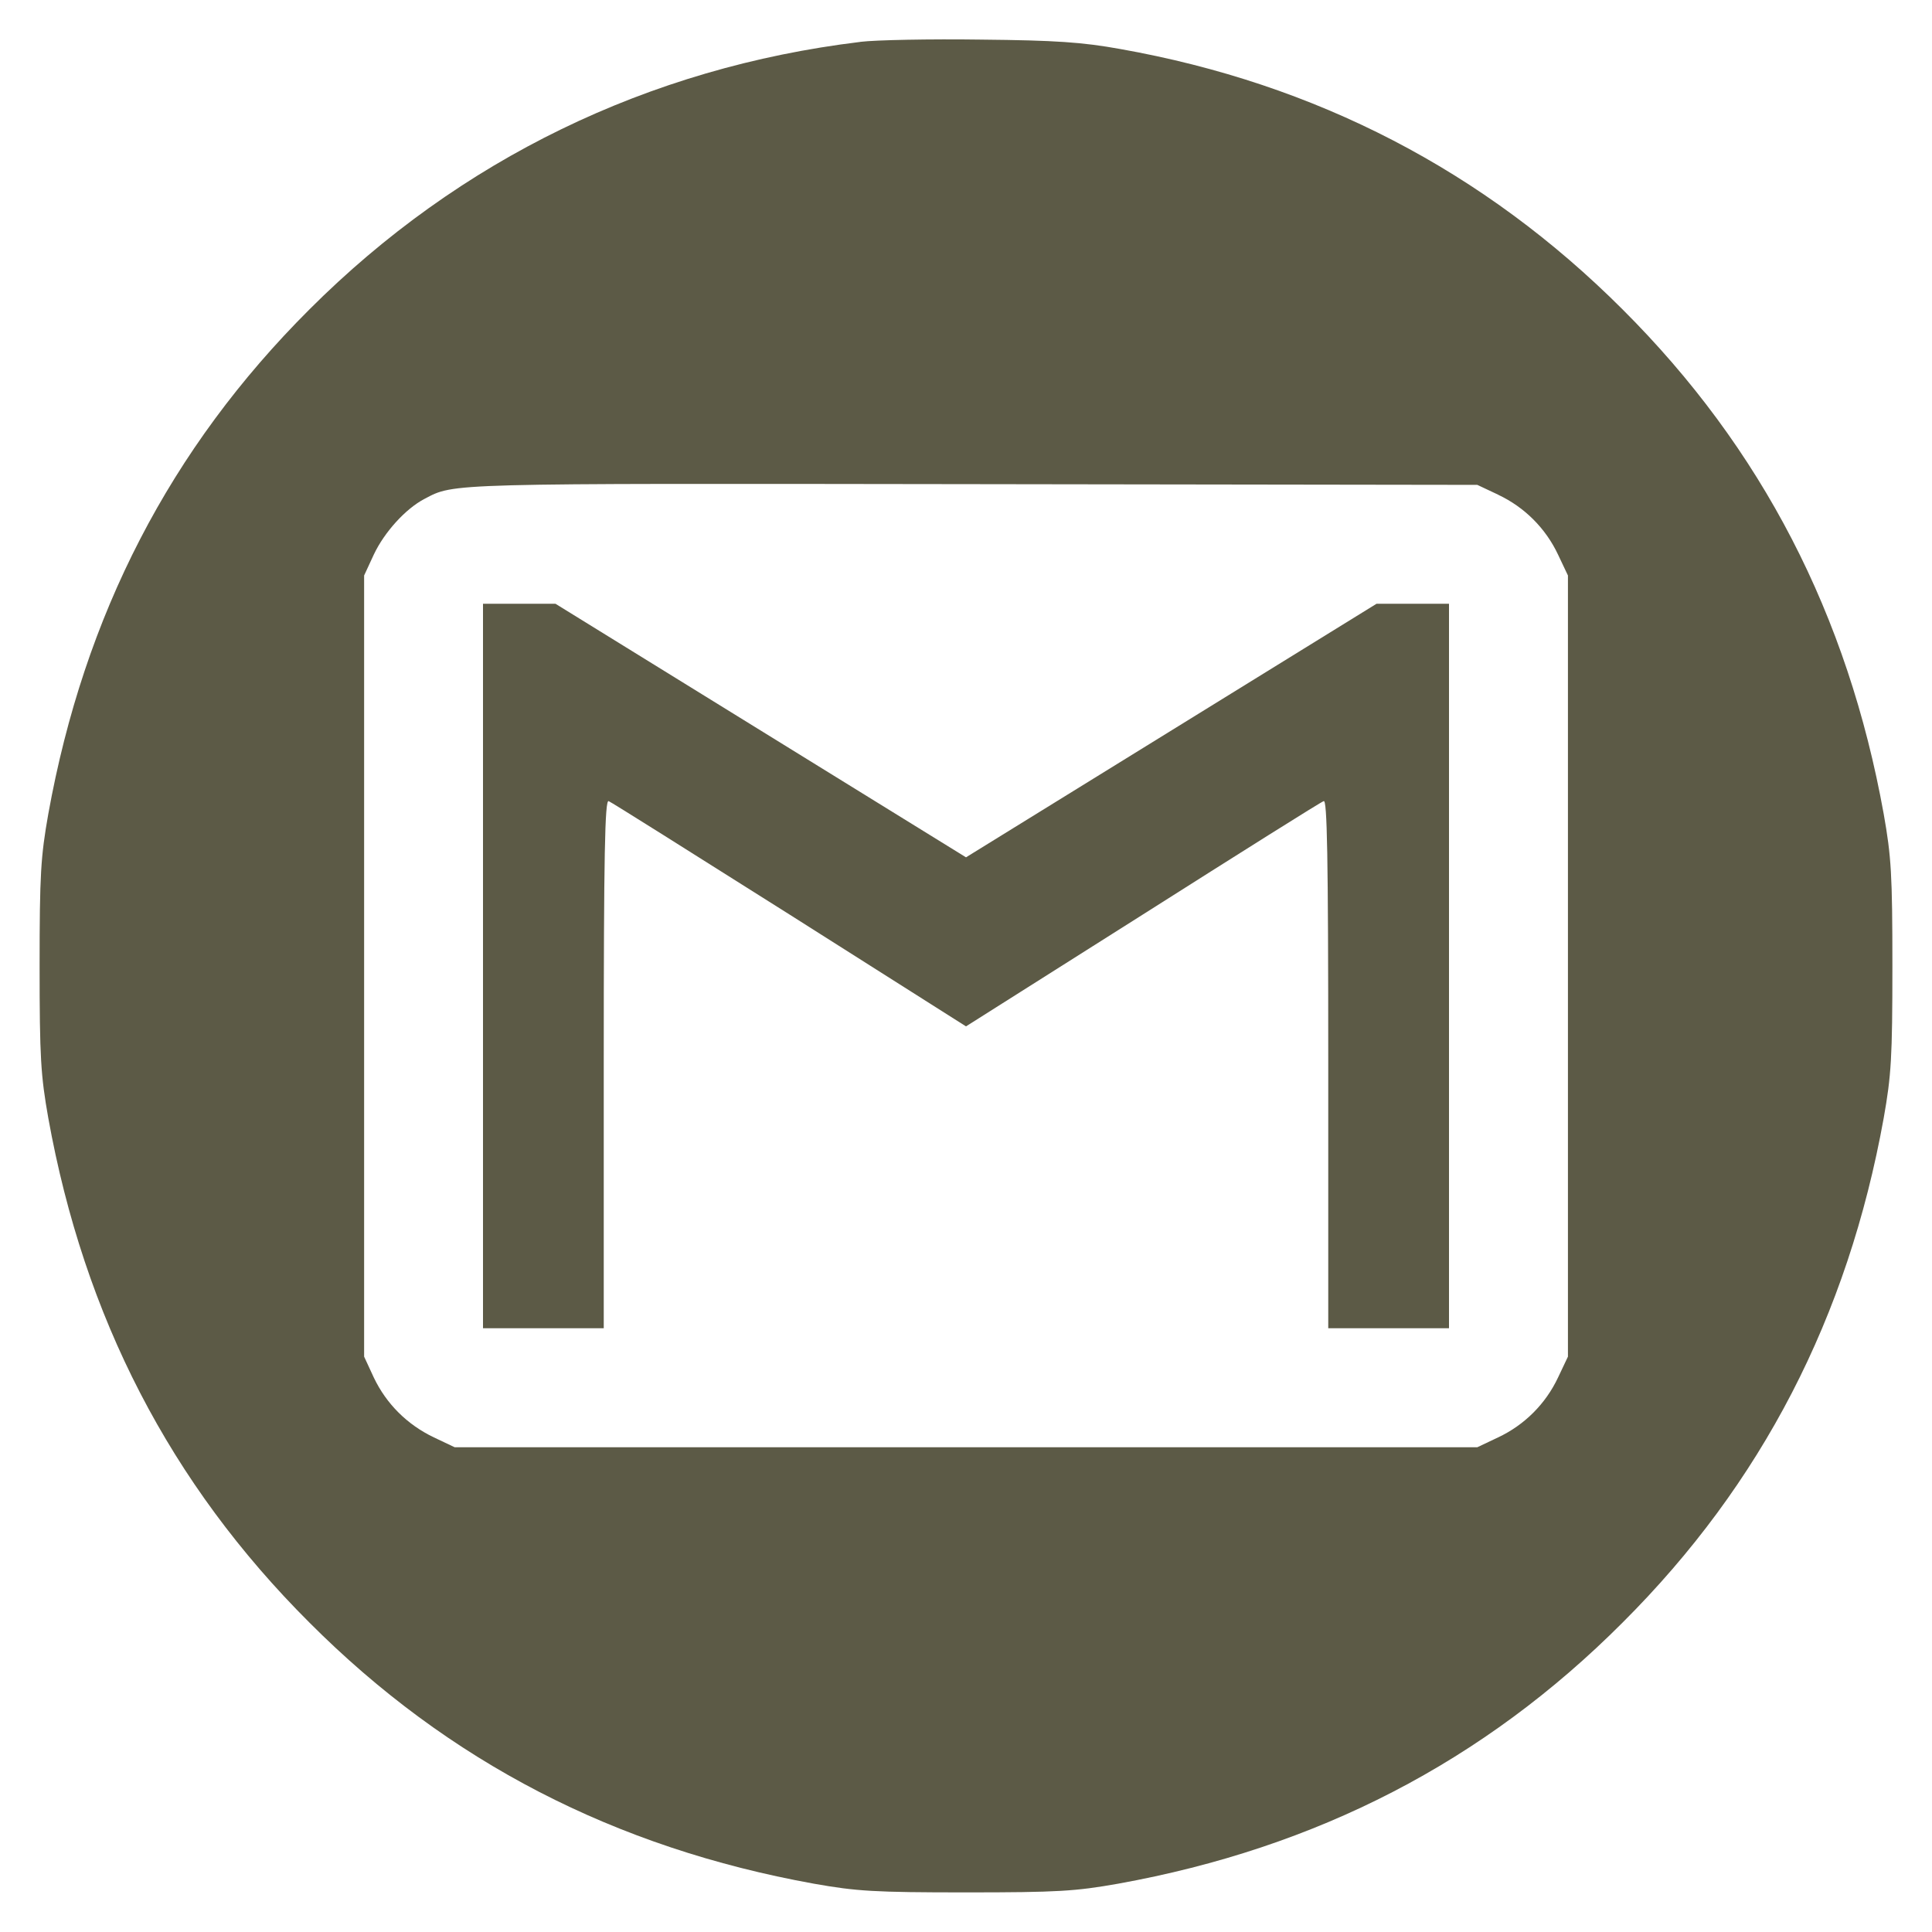 <!-- Generated by IcoMoon.io -->
<svg version="1.1" xmlns="http://www.w3.org/2000/svg" width="22" height="22" viewBox="0 0 32 32">
<title>gmail</title>
<path fill="#5c5a46" d="M14.25 0.694c-3.512 0.425-6.644 1.95-9.125 4.431-2.306 2.3-3.731 5.063-4.325 8.356-0.125 0.706-0.144 1-0.144 2.519s0.019 1.813 0.144 2.519c0.594 3.294 2.019 6.056 4.325 8.356 2.3 2.306 5.063 3.731 8.356 4.325 0.706 0.125 1 0.144 2.519 0.144s1.813-0.019 2.519-0.144c3.294-0.594 6.056-2.019 8.356-4.325 2.306-2.3 3.731-5.063 4.325-8.356 0.125-0.706 0.144-1 0.144-2.519s-0.019-1.813-0.144-2.519c-0.594-3.294-2.019-6.056-4.325-8.356-2.294-2.294-5.075-3.737-8.319-4.313-0.625-0.113-1.069-0.144-2.306-0.156-0.844-0.012-1.744 0.006-2 0.037zM24.813 8.194c0.438 0.206 0.788 0.556 0.994 0.994l0.163 0.344v12.938l-0.163 0.344c-0.206 0.438-0.556 0.788-0.994 0.994l-0.344 0.163h-16.938l-0.344-0.163c-0.444-0.212-0.787-0.556-0.994-0.988l-0.162-0.35v-12.938l0.162-0.35c0.175-0.369 0.525-0.756 0.838-0.919 0.5-0.263 0.319-0.256 9.063-0.244l8.375 0.012 0.344 0.162z"></path>
<path fill="#5c5a46" d="M8 16v6h2v-4.381c0-3.481 0.019-4.375 0.081-4.35 0.037 0.012 1.387 0.863 3 1.881l2.919 1.85 2.925-1.85c1.606-1.019 2.956-1.869 3-1.881 0.056-0.025 0.075 0.869 0.075 4.35v4.381h2v-12h-1.2l-6.8 4.2-6.8-4.2h-1.2v6z"></path>
</svg>
